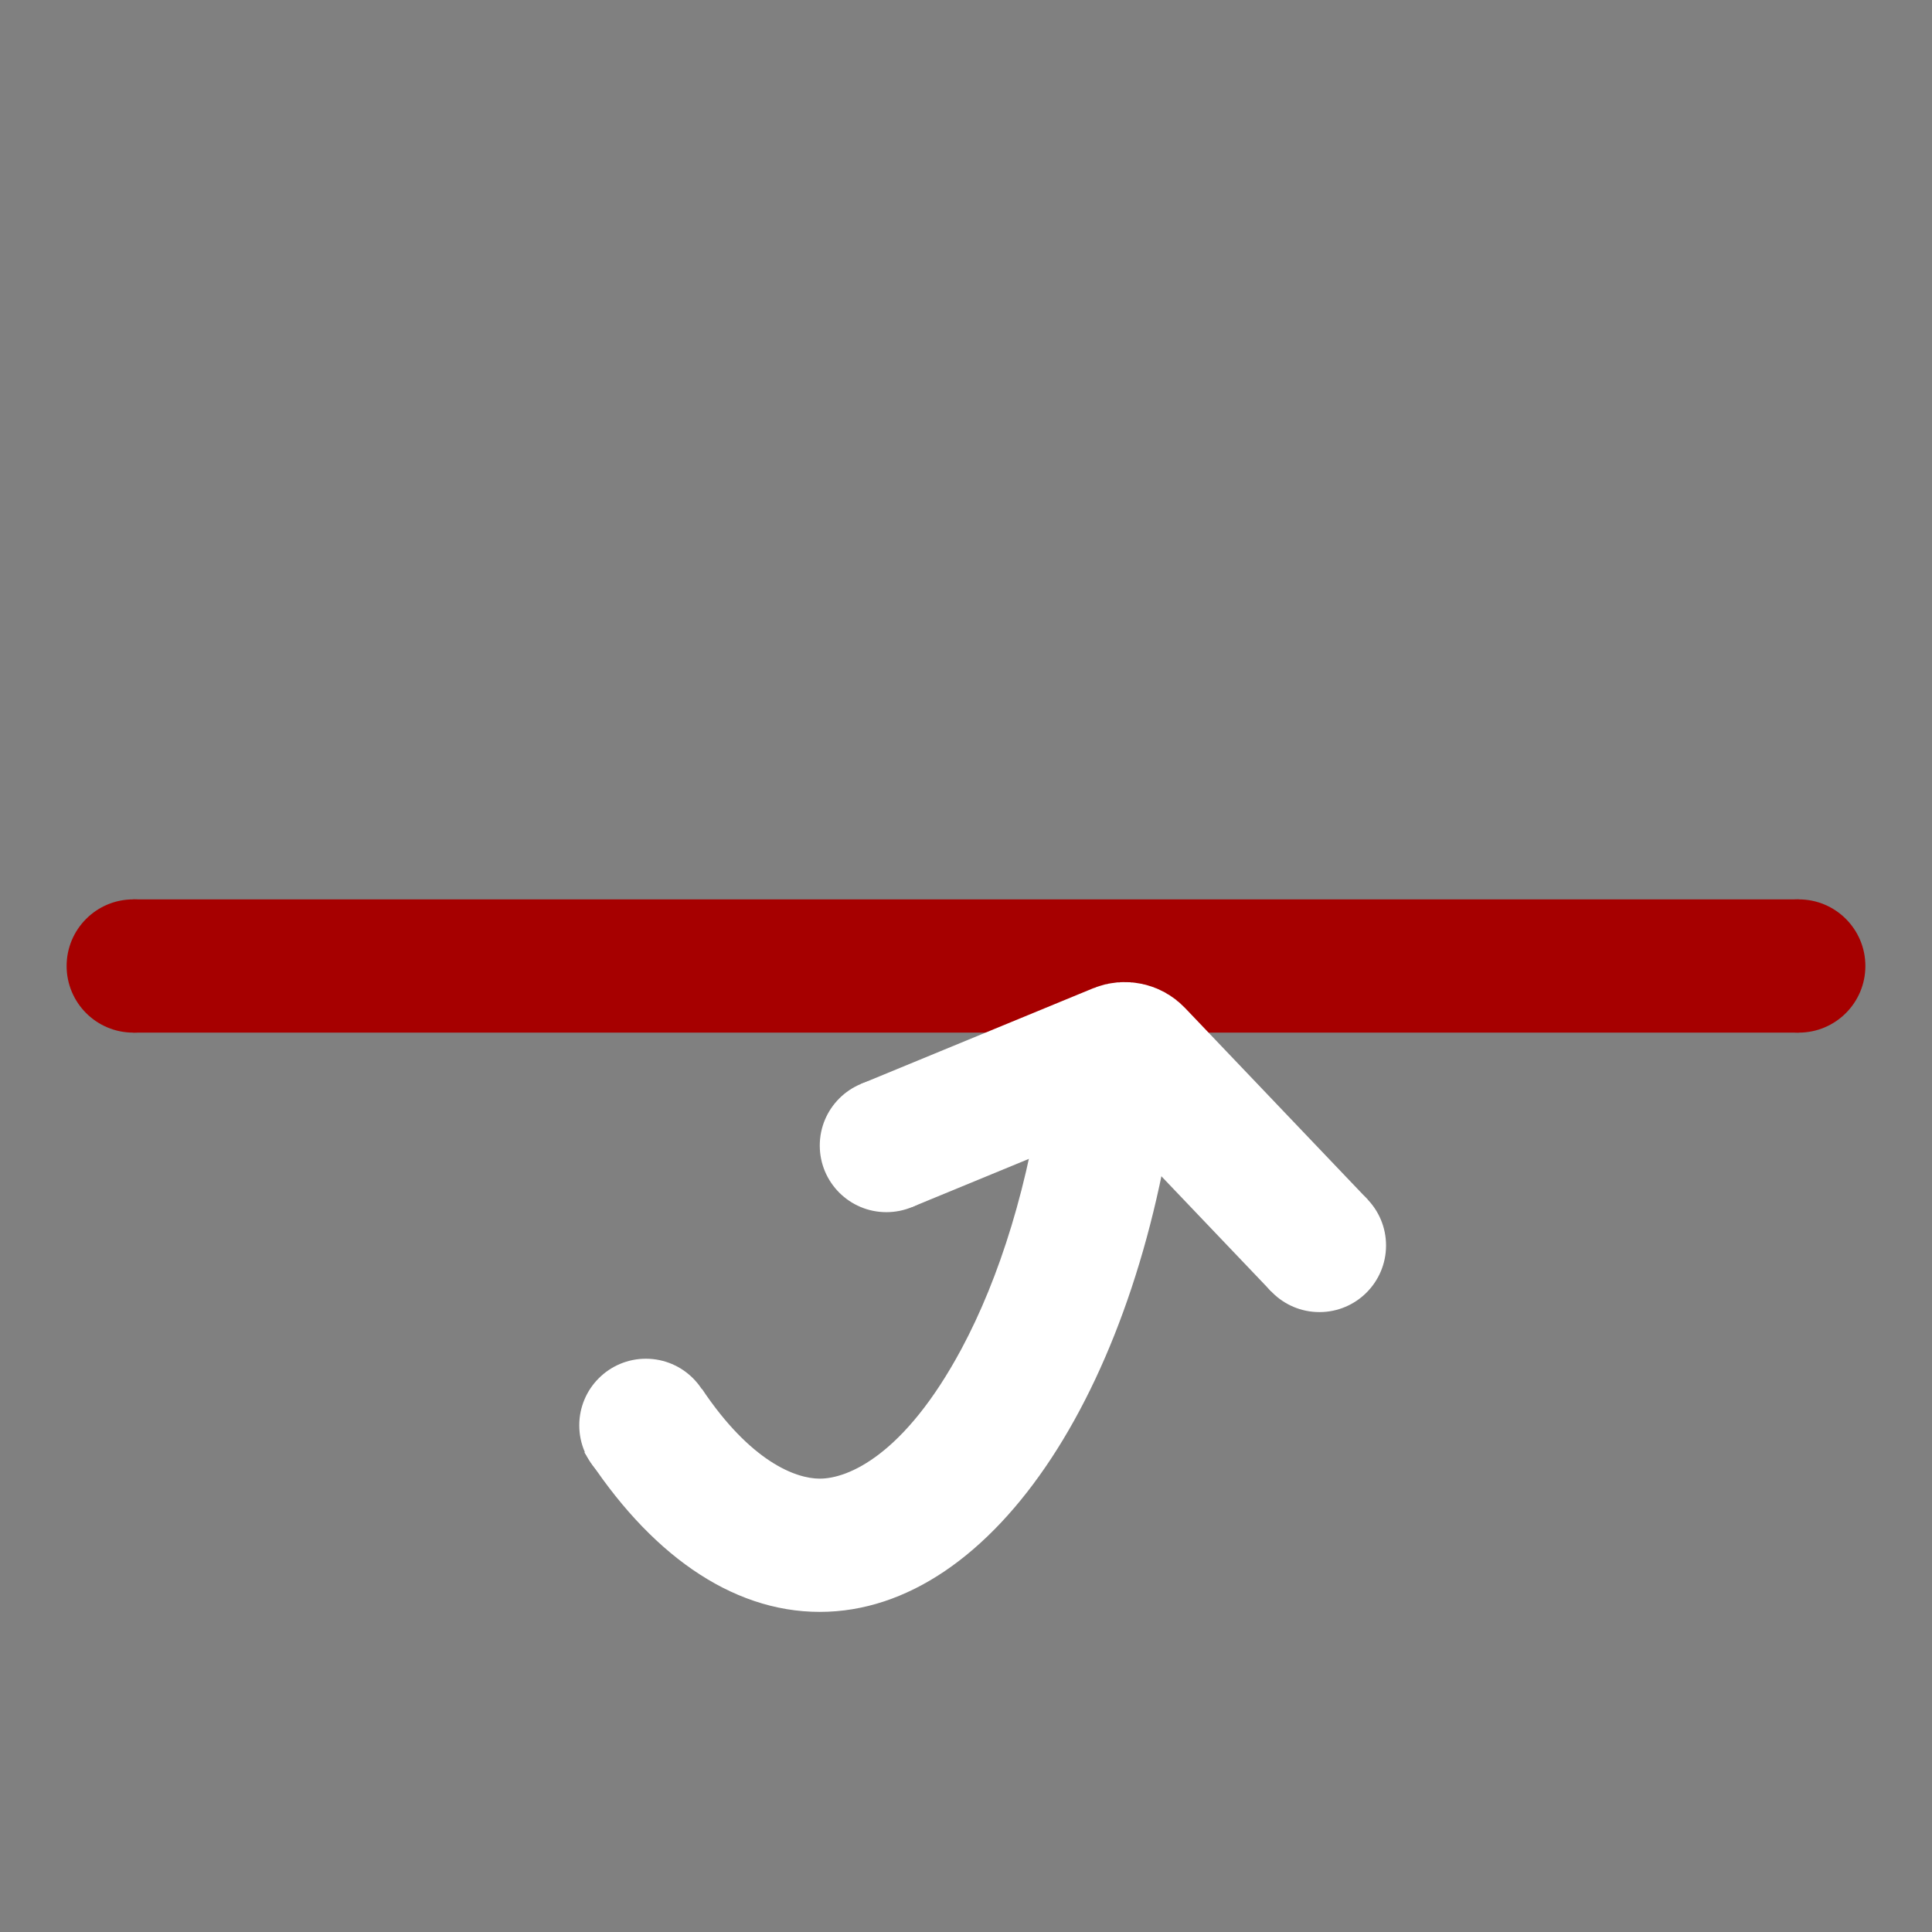 <svg width="58" height="58" viewBox="0 0 58 58" fill="none" xmlns="http://www.w3.org/2000/svg">
<rect x="0" y="0" width="58" height="58" fill="#808080" stroke="none"/>
<path d="M4 29L54 29" stroke="#A60000" stroke-width="4"/>
<circle cx="2" cy="2" r="2" transform="matrix(0 -1 -1 0 56 31)" fill="#A60000"/>
<circle cx="2" cy="2" r="2" transform="matrix(0 -1 -1 0 6 31)" fill="#A60000"/>
<path fill-rule="evenodd" clip-rule="evenodd" d="M31.332 32.237C30.903 35.525 30.006 38.365 28.864 40.495C27.153 43.682 25.464 44.39 24.61 44.39C23.877 44.39 22.527 43.868 21.076 41.7L17.544 43.602C19.455 46.59 21.92 48.39 24.61 48.39C29.885 48.39 34.292 41.471 35.362 32.237H31.332Z" fill="white"/>
<circle cx="19.39" cy="42.79" r="2" transform="rotate(-90 19.39 42.79)" fill="white"/>
<path d="M26.61 34.39L33.574 31.52C33.764 31.442 33.984 31.488 34.126 31.638L39.61 37.39" stroke="white" stroke-width="4" stroke-linejoin="round"/>
<circle cx="26.61" cy="34.39" r="2" transform="rotate(-90 26.61 34.39)" fill="white"/>
<circle cx="39.61" cy="37.39" r="2" transform="rotate(-90 39.61 37.39)" fill="white"/>
</svg>
